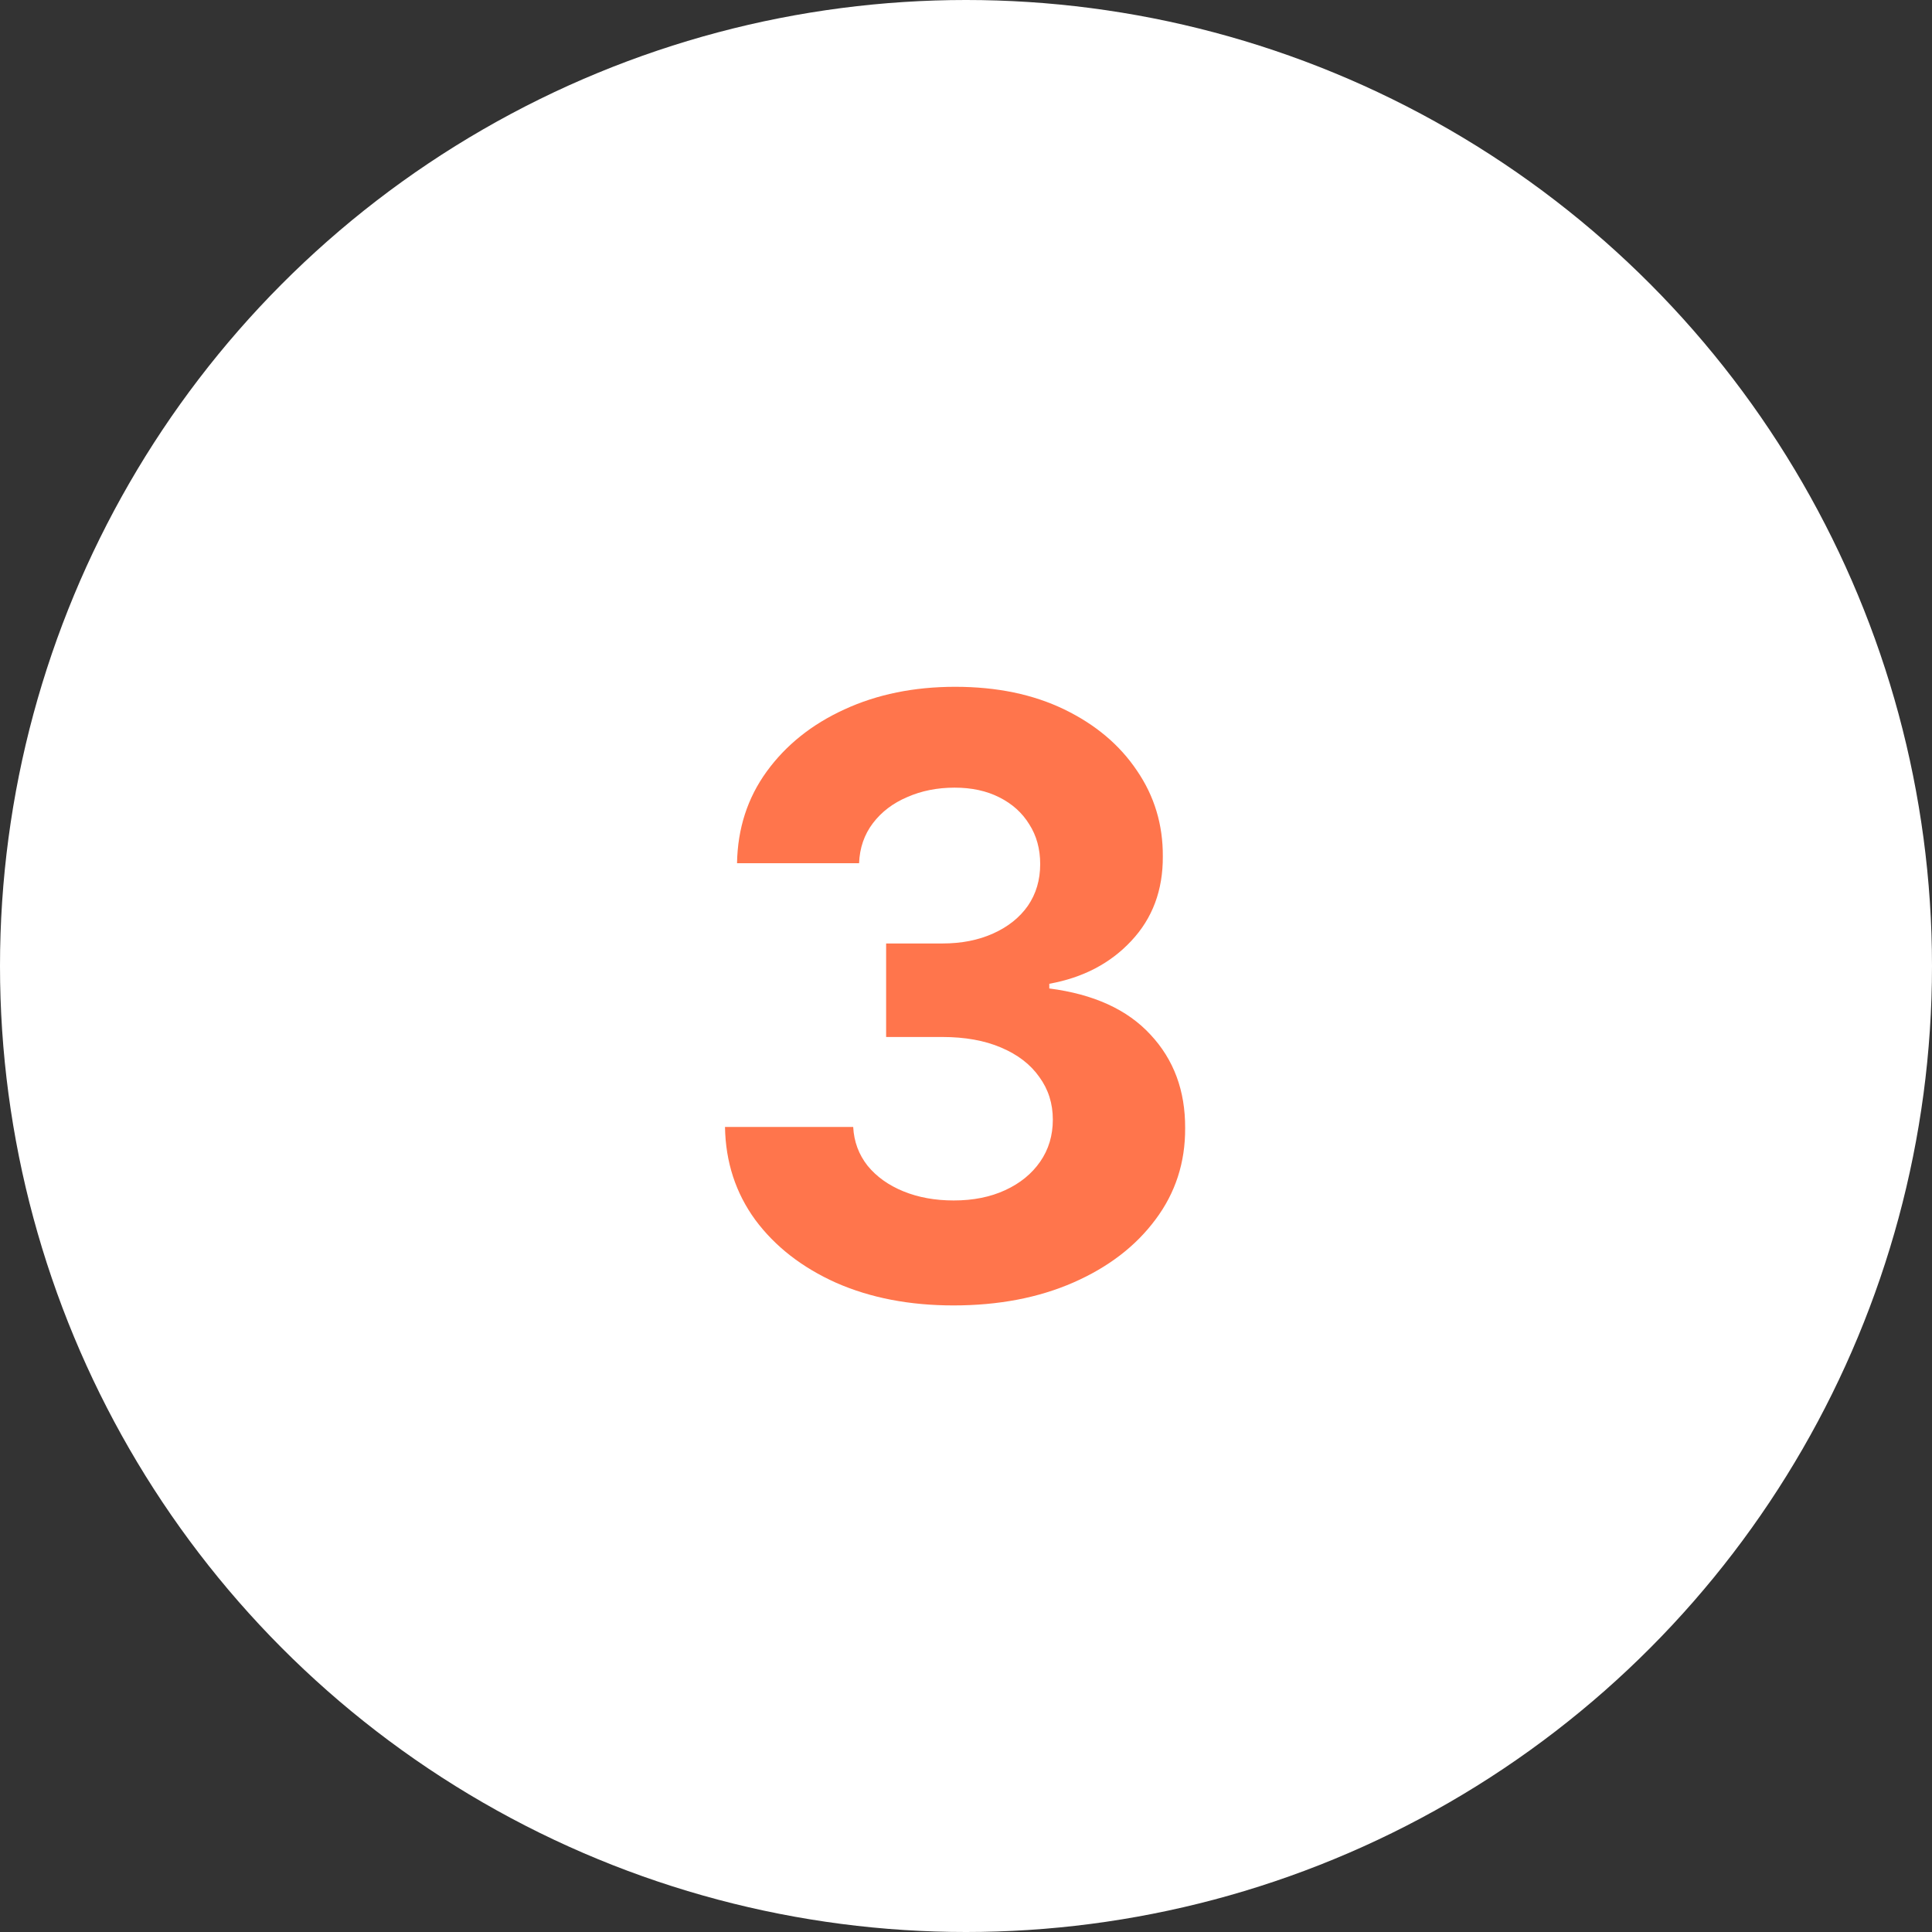 <svg width="70" height="70" viewBox="0 0 70 70" fill="none" xmlns="http://www.w3.org/2000/svg">
<rect x="0" y="0" width="70" height="70" fill="#333333" stroke="none"/>
<circle cx="35" cy="35" r="35" fill="white"/>
<path d="M34.545 47.298C32.955 47.298 31.538 47.025 30.295 46.478C29.059 45.924 28.082 45.164 27.365 44.198C26.655 43.225 26.289 42.103 26.268 40.832H30.913C30.941 41.364 31.115 41.833 31.435 42.238C31.761 42.636 32.194 42.945 32.734 43.165C33.274 43.385 33.881 43.495 34.556 43.495C35.259 43.495 35.881 43.371 36.42 43.122C36.96 42.874 37.383 42.529 37.688 42.089C37.994 41.648 38.146 41.141 38.146 40.565C38.146 39.983 37.983 39.468 37.656 39.021C37.337 38.566 36.875 38.211 36.271 37.955C35.675 37.7 34.964 37.572 34.141 37.572H32.106V34.184H34.141C34.837 34.184 35.451 34.063 35.984 33.822C36.523 33.58 36.942 33.246 37.241 32.82C37.539 32.387 37.688 31.883 37.688 31.308C37.688 30.761 37.557 30.281 37.294 29.869C37.038 29.45 36.676 29.124 36.207 28.889C35.746 28.655 35.206 28.538 34.588 28.538C33.963 28.538 33.391 28.651 32.873 28.879C32.354 29.099 31.939 29.415 31.626 29.827C31.314 30.239 31.147 30.722 31.126 31.276H26.704C26.726 30.018 27.084 28.91 27.78 27.952C28.477 26.993 29.414 26.244 30.593 25.704C31.779 25.157 33.118 24.884 34.609 24.884C36.115 24.884 37.432 25.157 38.562 25.704C39.691 26.251 40.568 26.989 41.193 27.92C41.825 28.843 42.138 29.88 42.131 31.03C42.138 32.252 41.758 33.271 40.991 34.088C40.231 34.905 39.24 35.423 38.018 35.644V35.814C39.623 36.02 40.845 36.577 41.683 37.486C42.528 38.389 42.947 39.518 42.94 40.874C42.947 42.117 42.589 43.222 41.864 44.188C41.147 45.153 40.156 45.913 38.892 46.467C37.628 47.021 36.179 47.298 34.545 47.298Z" fill="#FF754C"/>
</svg>
